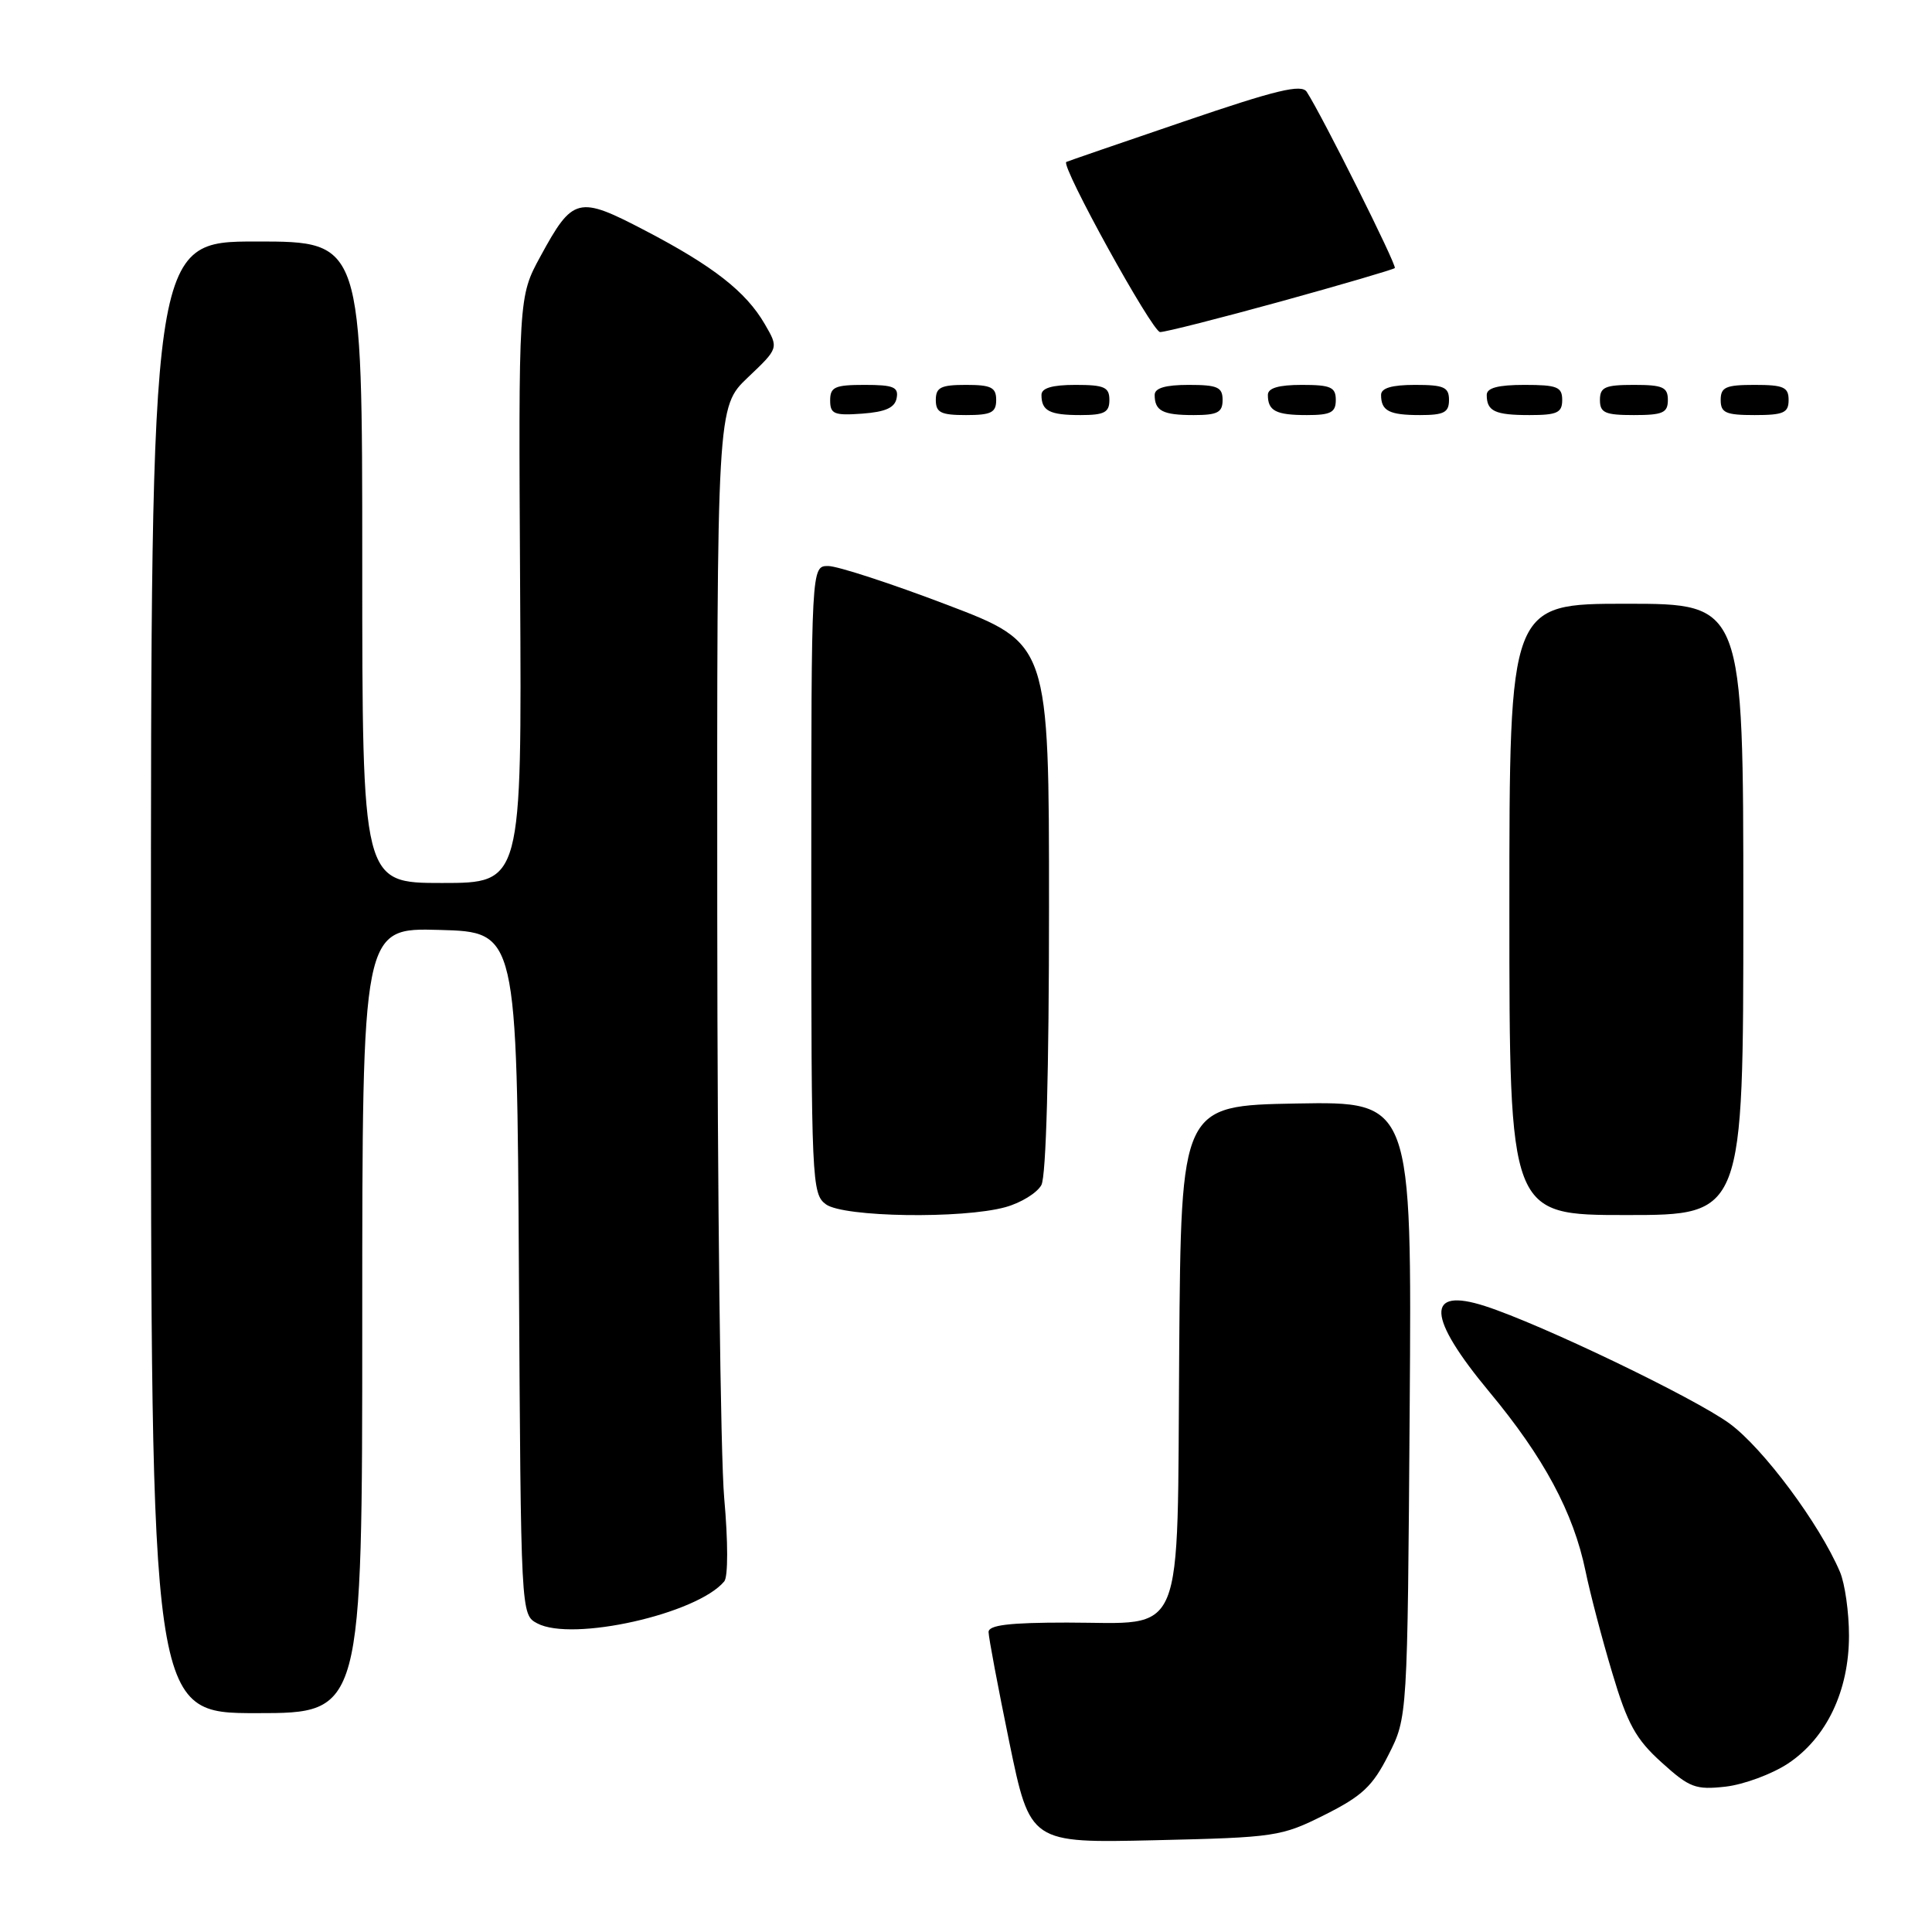<?xml version="1.0" encoding="UTF-8" standalone="no"?>
<!DOCTYPE svg PUBLIC "-//W3C//DTD SVG 1.1//EN" "http://www.w3.org/Graphics/SVG/1.1/DTD/svg11.dtd" >
<svg xmlns="http://www.w3.org/2000/svg" xmlns:xlink="http://www.w3.org/1999/xlink" version="1.1" viewBox="0 0 256 256">
 <g >
 <path fill="currentColor"
d=" M 175.52 240.48 C 180.50 237.98 181.88 236.69 183.98 232.53 C 186.50 227.56 186.50 227.56 186.79 186.75 C 187.08 145.95 187.08 145.95 171.79 146.22 C 156.50 146.50 156.50 146.50 156.25 179.00 C 155.96 218.09 157.24 215.00 141.39 215.00 C 133.75 215.00 131.00 215.33 130.99 216.25 C 130.99 216.94 132.23 223.51 133.74 230.86 C 136.50 244.22 136.50 244.22 153.03 243.84 C 169.02 243.47 169.76 243.36 175.52 240.48 Z  M 236.90 233.69 C 242.02 230.30 245.00 224.06 245.00 216.73 C 245.00 213.63 244.46 209.84 243.81 208.30 C 241.11 201.94 233.64 191.90 229.18 188.63 C 224.54 185.23 204.19 175.45 196.77 173.06 C 188.86 170.51 189.07 174.48 197.36 184.45 C 204.57 193.12 208.49 200.42 210.09 208.18 C 210.69 211.10 212.28 217.17 213.63 221.66 C 215.65 228.45 216.76 230.46 220.17 233.53 C 223.88 236.89 224.67 237.18 228.65 236.74 C 231.06 236.46 234.77 235.09 236.90 233.69 Z  M 48.00 174.97 C 48.00 122.93 48.00 122.93 58.25 123.22 C 68.50 123.50 68.50 123.50 68.76 168.72 C 69.02 213.93 69.02 213.94 71.18 215.10 C 75.82 217.58 92.38 213.86 95.97 209.54 C 96.48 208.92 96.48 204.28 95.96 198.49 C 95.47 192.99 95.06 158.22 95.04 121.21 C 95.00 53.92 95.00 53.92 99.09 50.02 C 103.19 46.13 103.19 46.13 101.34 42.95 C 98.85 38.65 94.50 35.25 85.47 30.54 C 76.59 25.90 75.91 26.07 71.60 33.99 C 68.70 39.32 68.70 39.32 68.92 78.16 C 69.14 117.00 69.14 117.00 58.57 117.00 C 48.00 117.00 48.00 117.00 48.00 74.50 C 48.00 32.00 48.00 32.00 34.00 32.00 C 20.00 32.00 20.00 32.00 20.00 129.50 C 20.00 227.00 20.00 227.00 34.00 227.00 C 48.00 227.00 48.00 227.00 48.00 174.97 Z  M 133.24 159.95 C 135.29 159.38 137.43 158.06 137.99 157.02 C 138.62 155.85 139.00 141.85 139.00 120.21 C 139.00 85.28 139.00 85.28 125.49 80.14 C 118.06 77.31 110.97 75.00 109.74 75.00 C 107.50 75.00 107.50 75.00 107.50 116.58 C 107.50 156.59 107.57 158.21 109.44 159.58 C 111.78 161.29 127.53 161.53 133.24 159.95 Z  M 231.00 120.50 C 231.00 80.00 231.00 80.00 215.50 80.00 C 200.00 80.00 200.00 80.00 200.00 120.50 C 200.00 161.00 200.00 161.00 215.50 161.00 C 231.00 161.00 231.00 161.00 231.00 120.50 Z  M 118.81 52.75 C 119.09 51.29 118.39 51.00 114.57 51.00 C 110.62 51.00 110.00 51.28 110.00 53.06 C 110.00 54.86 110.53 55.08 114.24 54.81 C 117.34 54.58 118.57 54.03 118.81 52.75 Z  M 132.00 53.00 C 132.00 51.33 131.33 51.00 128.00 51.00 C 124.67 51.00 124.00 51.33 124.00 53.00 C 124.00 54.67 124.67 55.00 128.00 55.00 C 131.33 55.00 132.00 54.67 132.00 53.00 Z  M 147.00 53.00 C 147.00 51.30 146.33 51.00 142.50 51.00 C 139.42 51.00 138.00 51.42 138.00 52.33 C 138.00 54.45 139.07 55.00 143.17 55.00 C 146.33 55.00 147.00 54.65 147.00 53.00 Z  M 162.00 53.00 C 162.00 51.30 161.33 51.00 157.50 51.00 C 154.42 51.00 153.00 51.42 153.00 52.33 C 153.00 54.45 154.07 55.00 158.17 55.00 C 161.33 55.00 162.00 54.65 162.00 53.00 Z  M 177.00 53.00 C 177.00 51.30 176.33 51.00 172.50 51.00 C 169.42 51.00 168.00 51.42 168.00 52.33 C 168.00 54.45 169.07 55.00 173.17 55.00 C 176.33 55.00 177.00 54.65 177.00 53.00 Z  M 192.00 53.00 C 192.00 51.30 191.33 51.00 187.50 51.00 C 184.42 51.00 183.00 51.42 183.00 52.33 C 183.00 54.45 184.07 55.00 188.17 55.00 C 191.33 55.00 192.00 54.65 192.00 53.00 Z  M 207.00 53.00 C 207.00 51.27 206.33 51.00 202.00 51.00 C 198.50 51.00 197.00 51.40 197.00 52.33 C 197.00 54.49 198.08 55.00 202.67 55.00 C 206.33 55.00 207.00 54.69 207.00 53.00 Z  M 221.00 53.00 C 221.00 51.30 220.33 51.00 216.50 51.00 C 212.67 51.00 212.00 51.30 212.00 53.00 C 212.00 54.70 212.67 55.00 216.50 55.00 C 220.33 55.00 221.00 54.70 221.00 53.00 Z  M 237.00 53.00 C 237.00 51.30 236.33 51.00 232.50 51.00 C 228.67 51.00 228.00 51.30 228.00 53.00 C 228.00 54.70 228.67 55.00 232.50 55.00 C 236.33 55.00 237.00 54.70 237.00 53.00 Z  M 169.73 39.94 C 177.84 37.70 184.62 35.71 184.82 35.52 C 185.13 35.20 175.22 15.37 173.15 12.17 C 172.46 11.11 169.13 11.91 156.89 16.09 C 148.43 18.97 141.40 21.39 141.29 21.46 C 140.51 21.93 152.69 44.00 153.72 44.00 C 154.43 44.00 161.63 42.17 169.73 39.94 Z "/>
</g>
</svg>